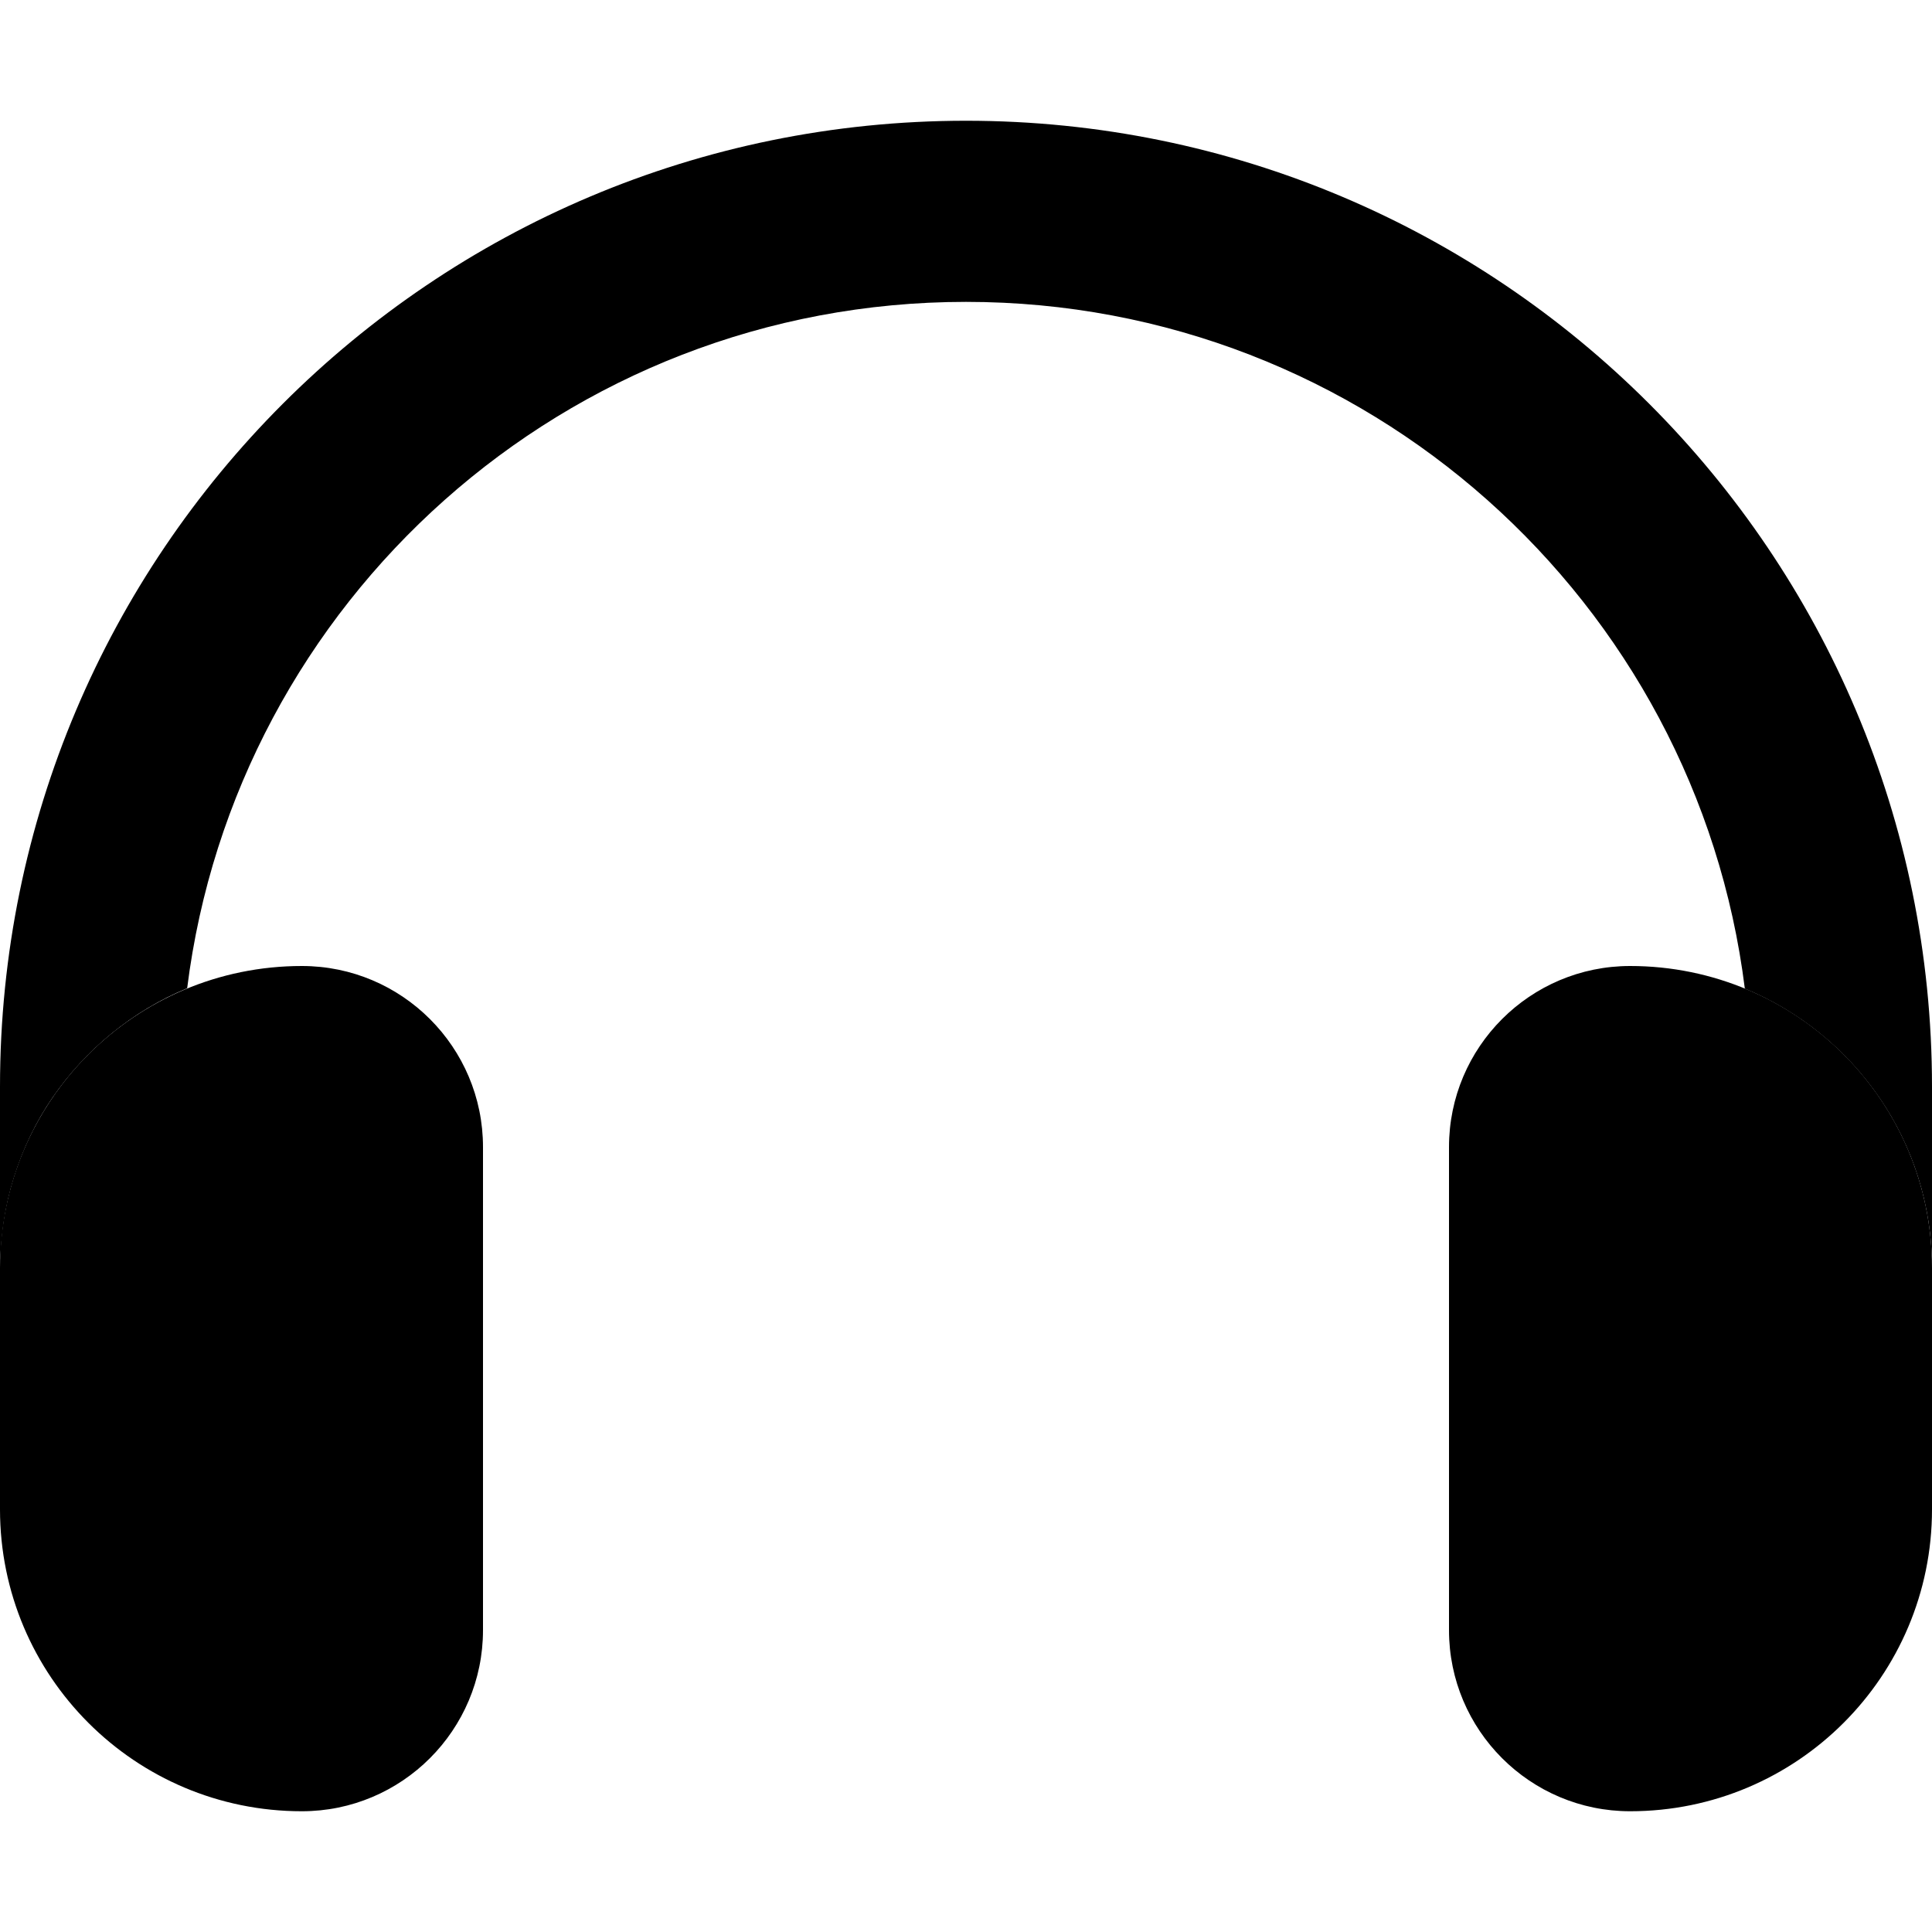 <svg xmlns="http://www.w3.org/2000/svg" width="24" height="24" viewBox="0 0 512 512">
    <path class="pr-icon-duotone-secondary" d="M0 288l0 48c0-1 0-2.1 .1-3.1s.1-2.1 .2-3.1c.2-2 .4-4.1 .7-6.1c.6-4 1.5-7.9 2.7-11.7c2.4-7.6 5.8-14.7 10.2-21.1c8.8-12.8 21.2-23 35.7-29C62.4 159.4 149.9 80 256 80s193.6 79.4 206.4 182c29.1 12 49.6 40.6 49.6 74l0-48C512 146.6 397.4 32 256 32S0 146.6 0 288z"/>
    <path class="pr-icon-duotone-primary" d="M80 256c-44.2 0-80 35.8-80 80l0 64c0 44.2 35.8 80 80 80c26.5 0 48-21.5 48-48l0-128c0-26.5-21.5-48-48-48zm352 0c-26.5 0-48 21.5-48 48l0 128c0 26.5 21.5 48 48 48c44.2 0 80-35.8 80-80l0-64c0-44.2-35.8-80-80-80z"/>
</svg>